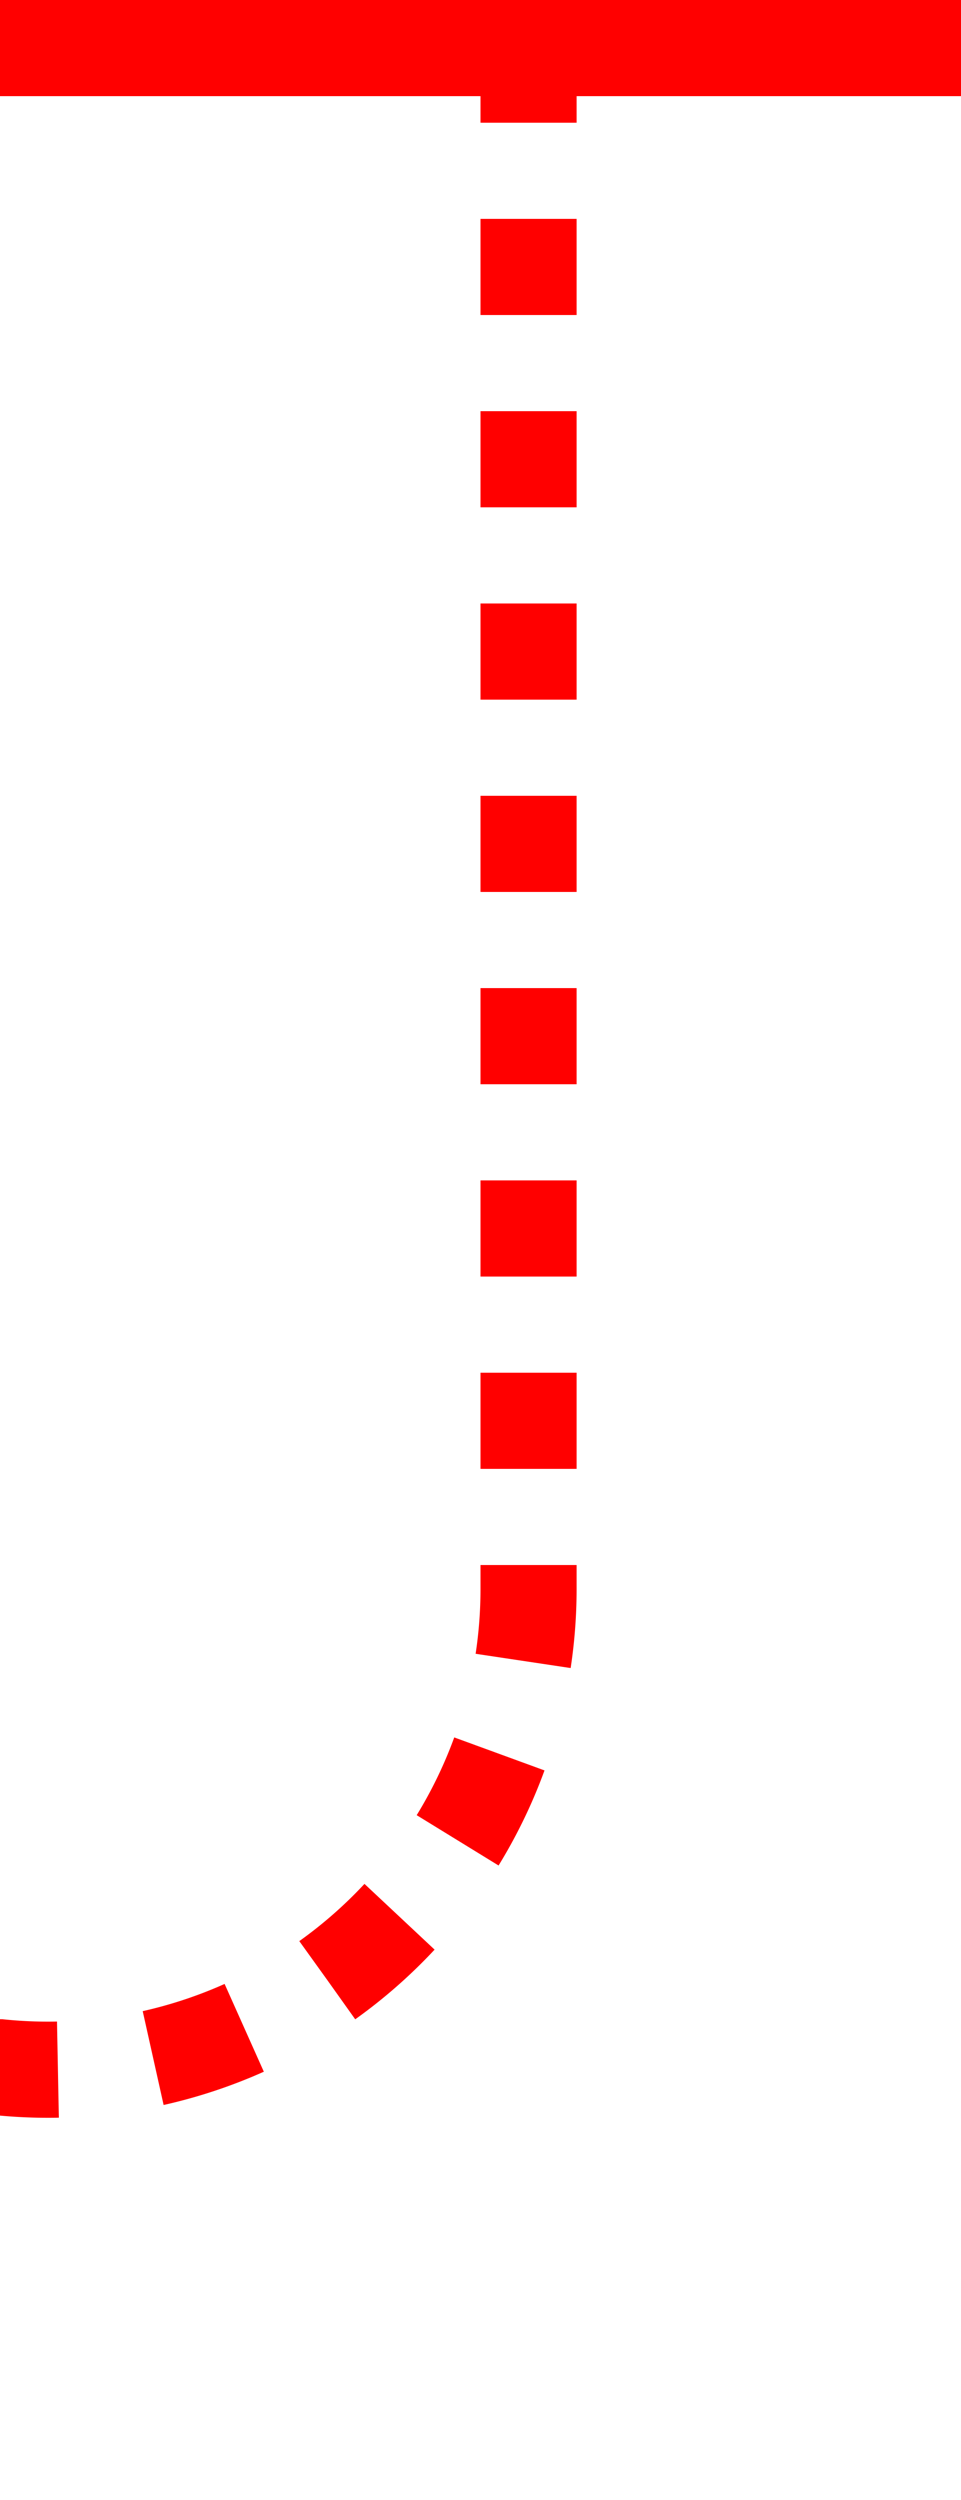 ﻿<?xml version="1.0" encoding="utf-8"?>
<svg version="1.1" xmlns:xlink="http://www.w3.org/1999/xlink" width="10px" height="26px" preserveAspectRatio="xMidYMin meet" viewBox="3509 419  8 26" xmlns="http://www.w3.org/2000/svg">
  <path d="M 1792.5 196  L 1792.5 95  A 5 5 0 0 1 1797.5 90.5 L 2395 90.5  A 5 5 0 0 0 2400.5 85.5 L 2400.5 5  A 5 5 0 0 1 2405.5 0.5 L 3495 0.5  A 5 5 0 0 1 3500.5 5.5 L 3500.5 435  A 5 5 0 0 0 3505.5 440.5 L 3508 440.5  A 5 5 0 0 0 3513.5 435.5 L 3513.5 419  " stroke-width="1" stroke-dasharray="1,1" stroke="#ff0000" fill="none" />
  <path d="M 3508 420  L 3519 420  L 3519 419  L 3508 419  L 3508 420  Z " fill-rule="nonzero" fill="#ff0000" stroke="none" />
</svg>